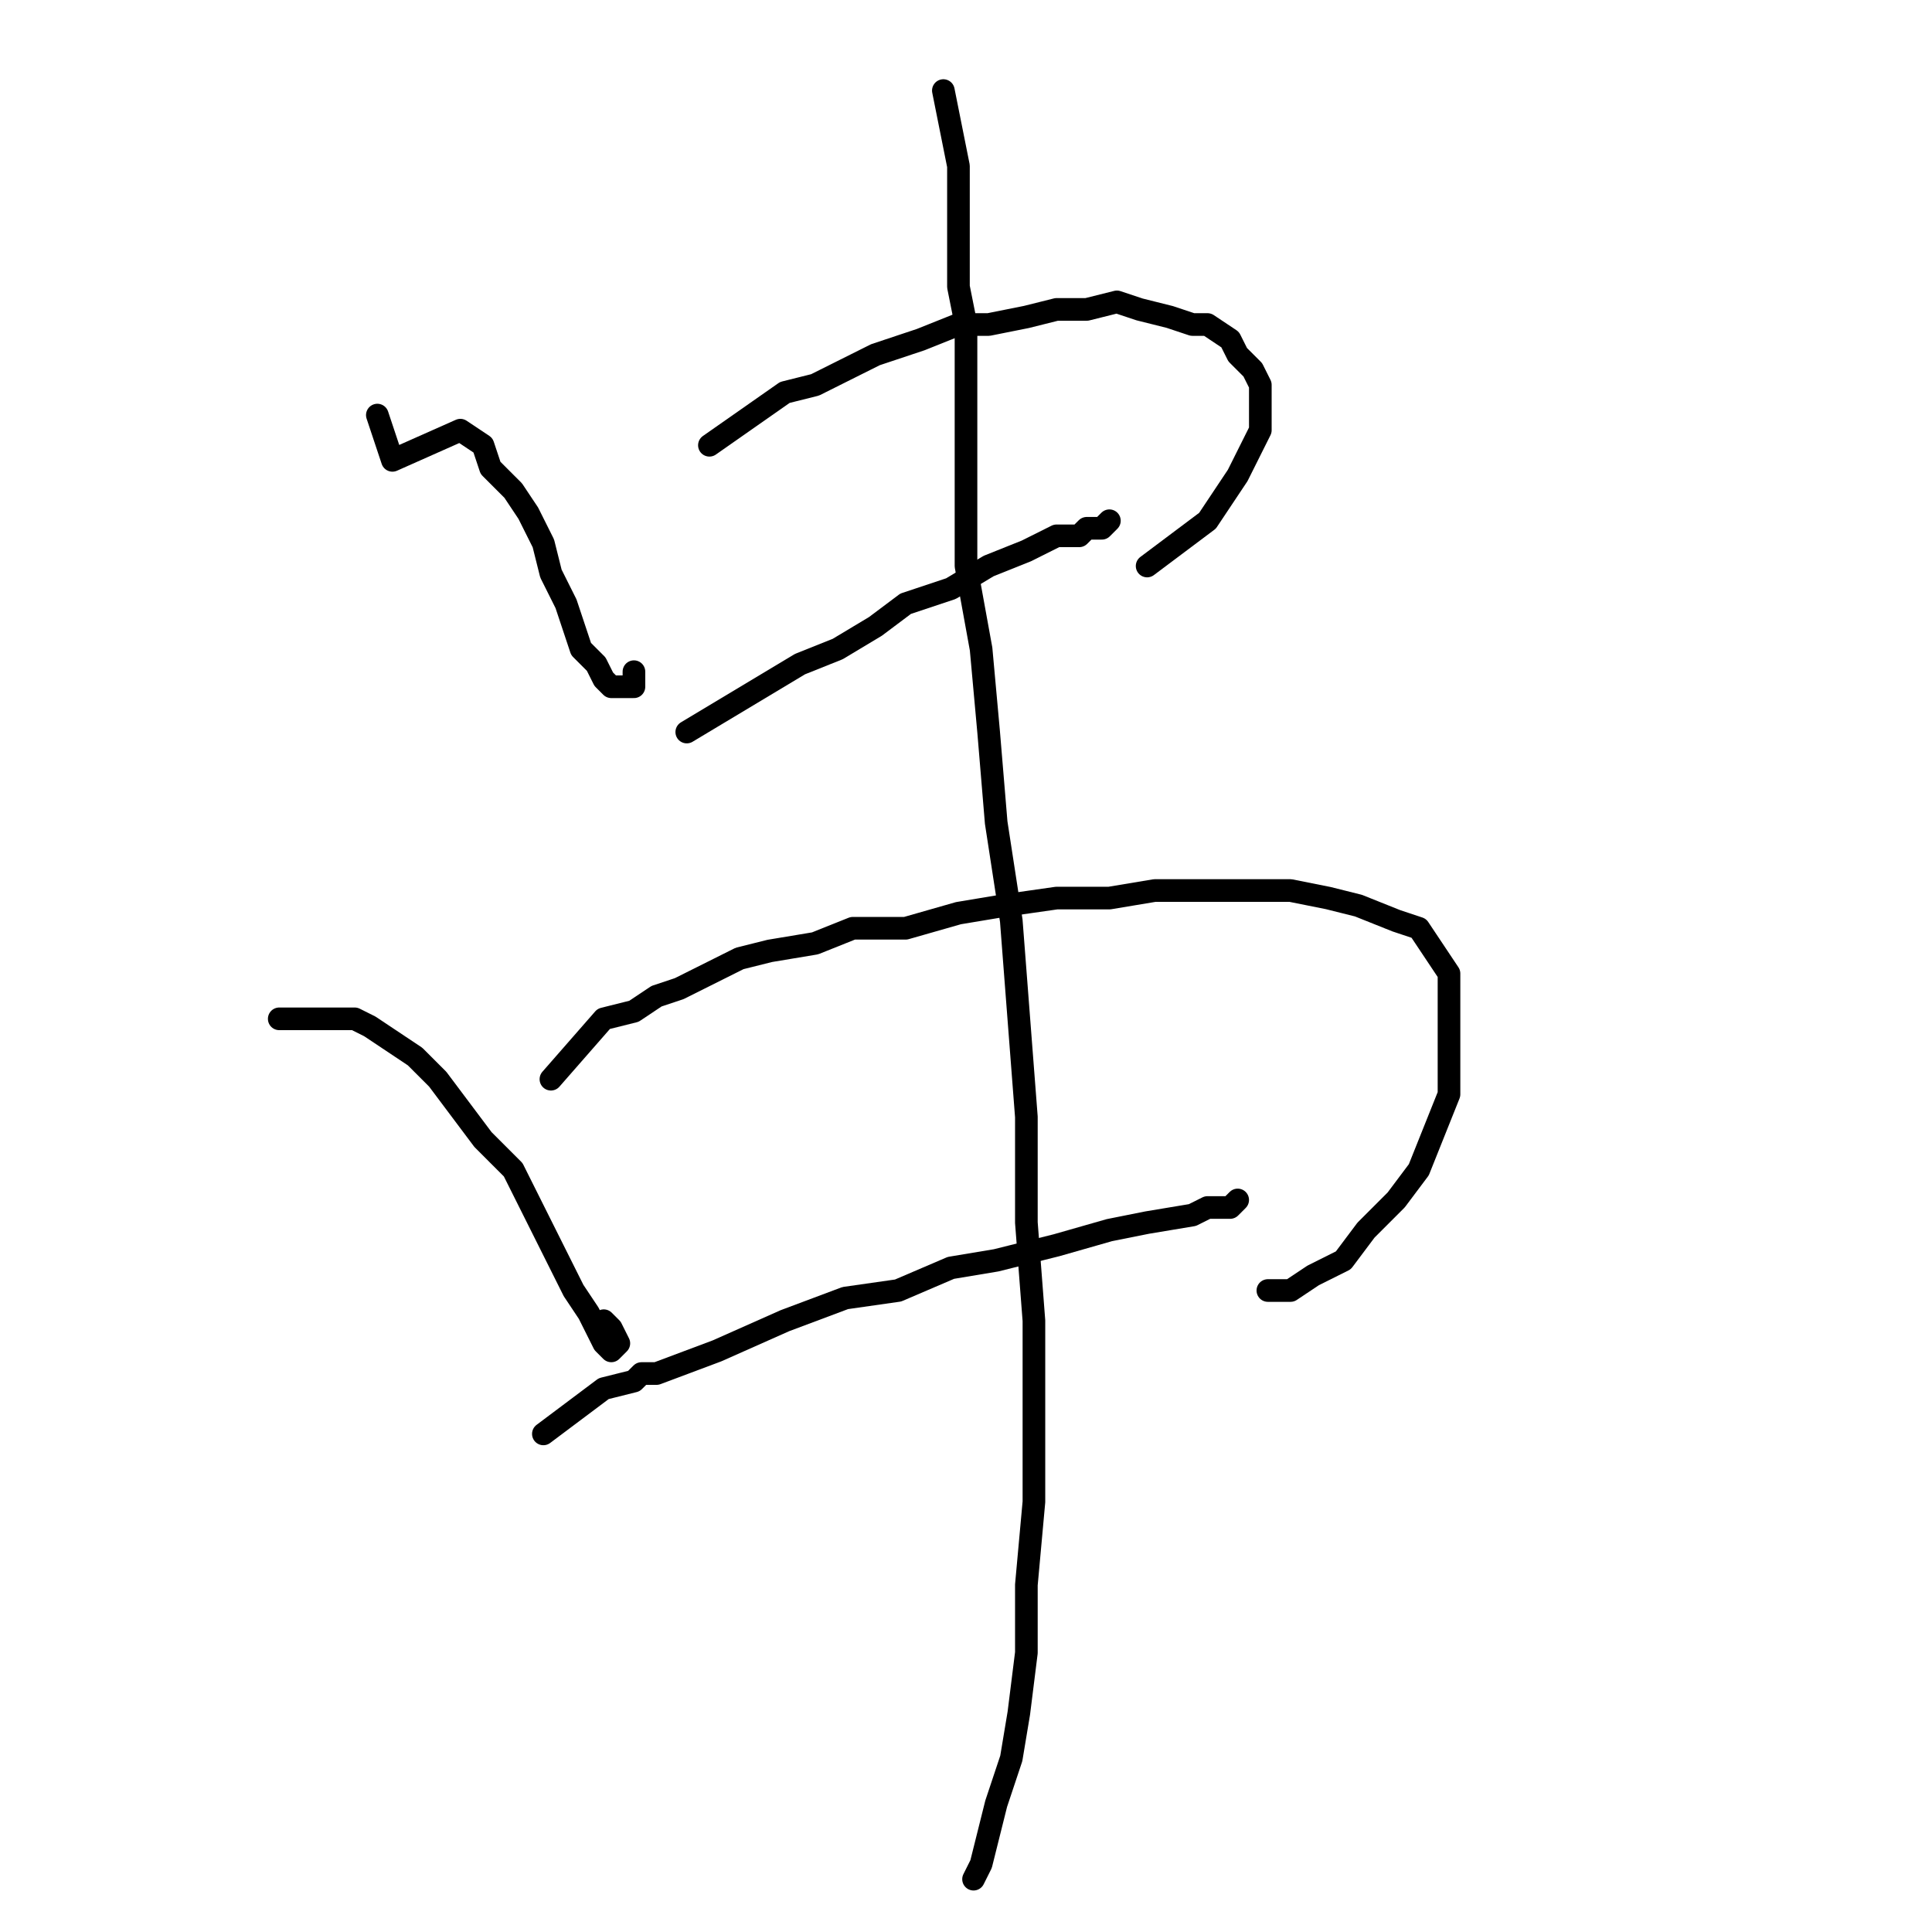 <?xml version="1.0" standalone="no"?>
    <svg width="256" height="256" xmlns="http://www.w3.org/2000/svg" version="1.1">
    <polyline stroke="black" stroke-width="3" stroke-linecap="round" fill="transparent" stroke-linejoin="round" points="50 55 52 61 61 57 64 59 65 62 68 65 70 68 72 72 73 76 75 80 76 83 77 86 79 88 80 90 81 91 83 91 84 91 84 91 84 89 84 89 " />
        <polyline stroke="black" stroke-width="3" stroke-linecap="round" fill="transparent" stroke-linejoin="round" points="94 59 104 52 108 51 112 49 116 47 119 46 122 45 127 43 131 43 136 42 140 41 144 41 148 40 151 41 155 42 158 43 160 43 163 45 164 47 166 49 167 51 167 54 167 57 166 59 164 63 162 66 160 69 156 72 152 75 152 75 " />
        <polyline stroke="black" stroke-width="3" stroke-linecap="round" fill="transparent" stroke-linejoin="round" points="91 97 101 91 106 88 111 86 116 83 120 80 126 78 131 75 136 73 140 71 143 71 144 70 146 70 147 69 147 69 " />
        <polyline stroke="black" stroke-width="3" stroke-linecap="round" fill="transparent" stroke-linejoin="round" points="37 135 47 135 49 136 52 138 55 140 58 143 61 147 64 151 68 155 70 159 72 163 74 167 76 171 78 174 79 176 80 178 81 179 82 178 81 176 80 175 80 175 " />
        <polyline stroke="black" stroke-width="3" stroke-linecap="round" fill="transparent" stroke-linejoin="round" points="73 143 80 135 84 134 87 132 90 131 94 129 98 127 102 126 108 125 113 123 120 123 127 121 133 120 140 119 147 119 153 118 160 118 166 118 171 118 176 119 180 120 185 122 188 123 190 126 192 129 192 132 192 136 192 141 192 145 190 150 188 155 185 159 181 163 178 167 174 169 171 171 168 171 168 171 " />
        <polyline stroke="black" stroke-width="3" stroke-linecap="round" fill="transparent" stroke-linejoin="round" points="72 190 80 184 84 183 85 182 87 182 95 179 104 175 112 172 119 171 126 168 132 167 136 166 140 165 147 163 152 162 158 161 160 160 163 160 164 159 164 159 " />
        <polyline stroke="black" stroke-width="3" stroke-linecap="round" fill="transparent" stroke-linejoin="round" points="125 12 127 22 127 24 127 28 127 32 127 38 128 43 128 51 128 58 128 66 128 75 130 86 131 97 132 109 134 122 135 135 136 148 136 162 137 175 137 187 137 199 136 210 136 219 135 227 134 233 132 239 131 243 130 247 129 249 129 249 " />
        </svg>